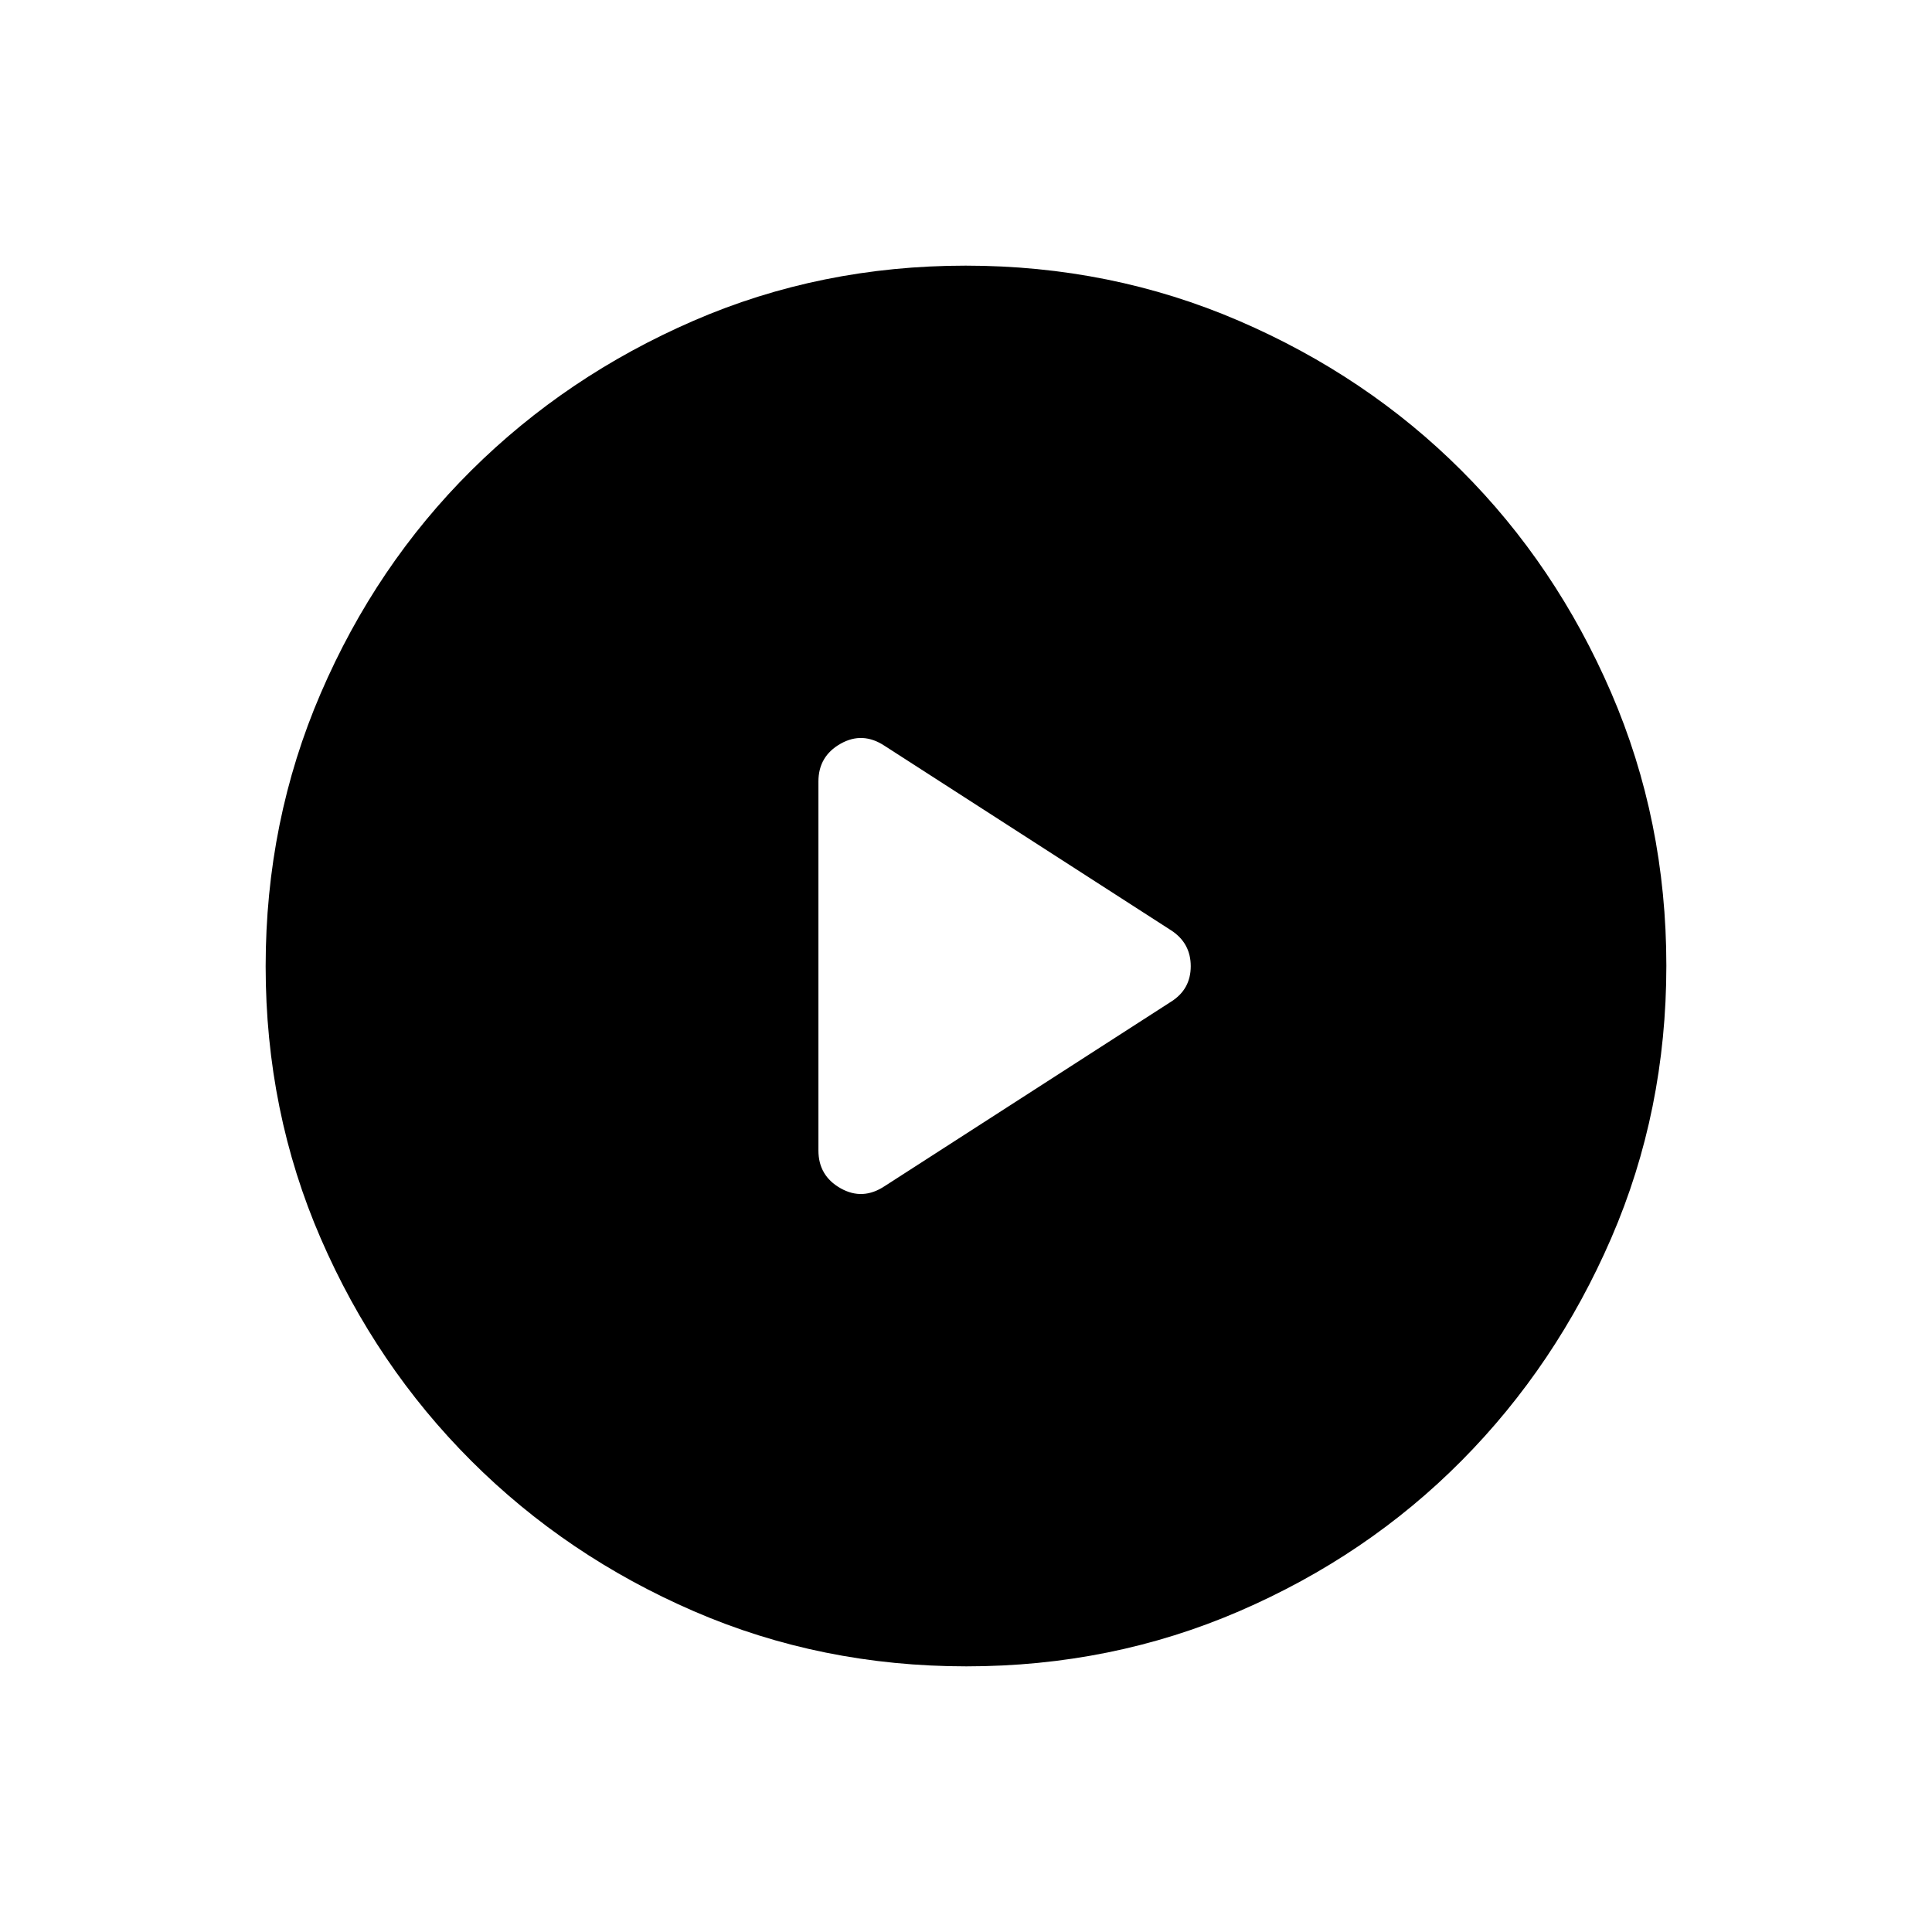 <svg xmlns="http://www.w3.org/2000/svg" height="40" viewBox="0 -960 960 960" width="40"><path d="M439.67-370.67 582-462.33q9.67-6.14 9.67-17.57T582-497.67l-142.33-91.66q-11-7.34-22-1.11-11 6.22-11 18.77v183.34q0 12.55 11 18.77 11 6.23 22-1.11ZM480.17-132q-72.17 0-135.4-27.39-63.22-27.39-110.57-74.68-47.35-47.29-74.77-110.44Q132-407.65 132-479.83q0-72.17 27.39-135.73 27.39-63.56 74.68-110.57 47.29-47.02 110.44-74.44Q407.65-828 479.83-828q72.17 0 135.73 27.39 63.56 27.39 110.57 74.35 47.02 46.96 74.44 110.43Q828-552.35 828-480.17q0 72.17-27.39 135.4-27.39 63.22-74.35 110.57-46.96 47.35-110.43 74.77Q552.35-132 480.17-132Z"/></svg>